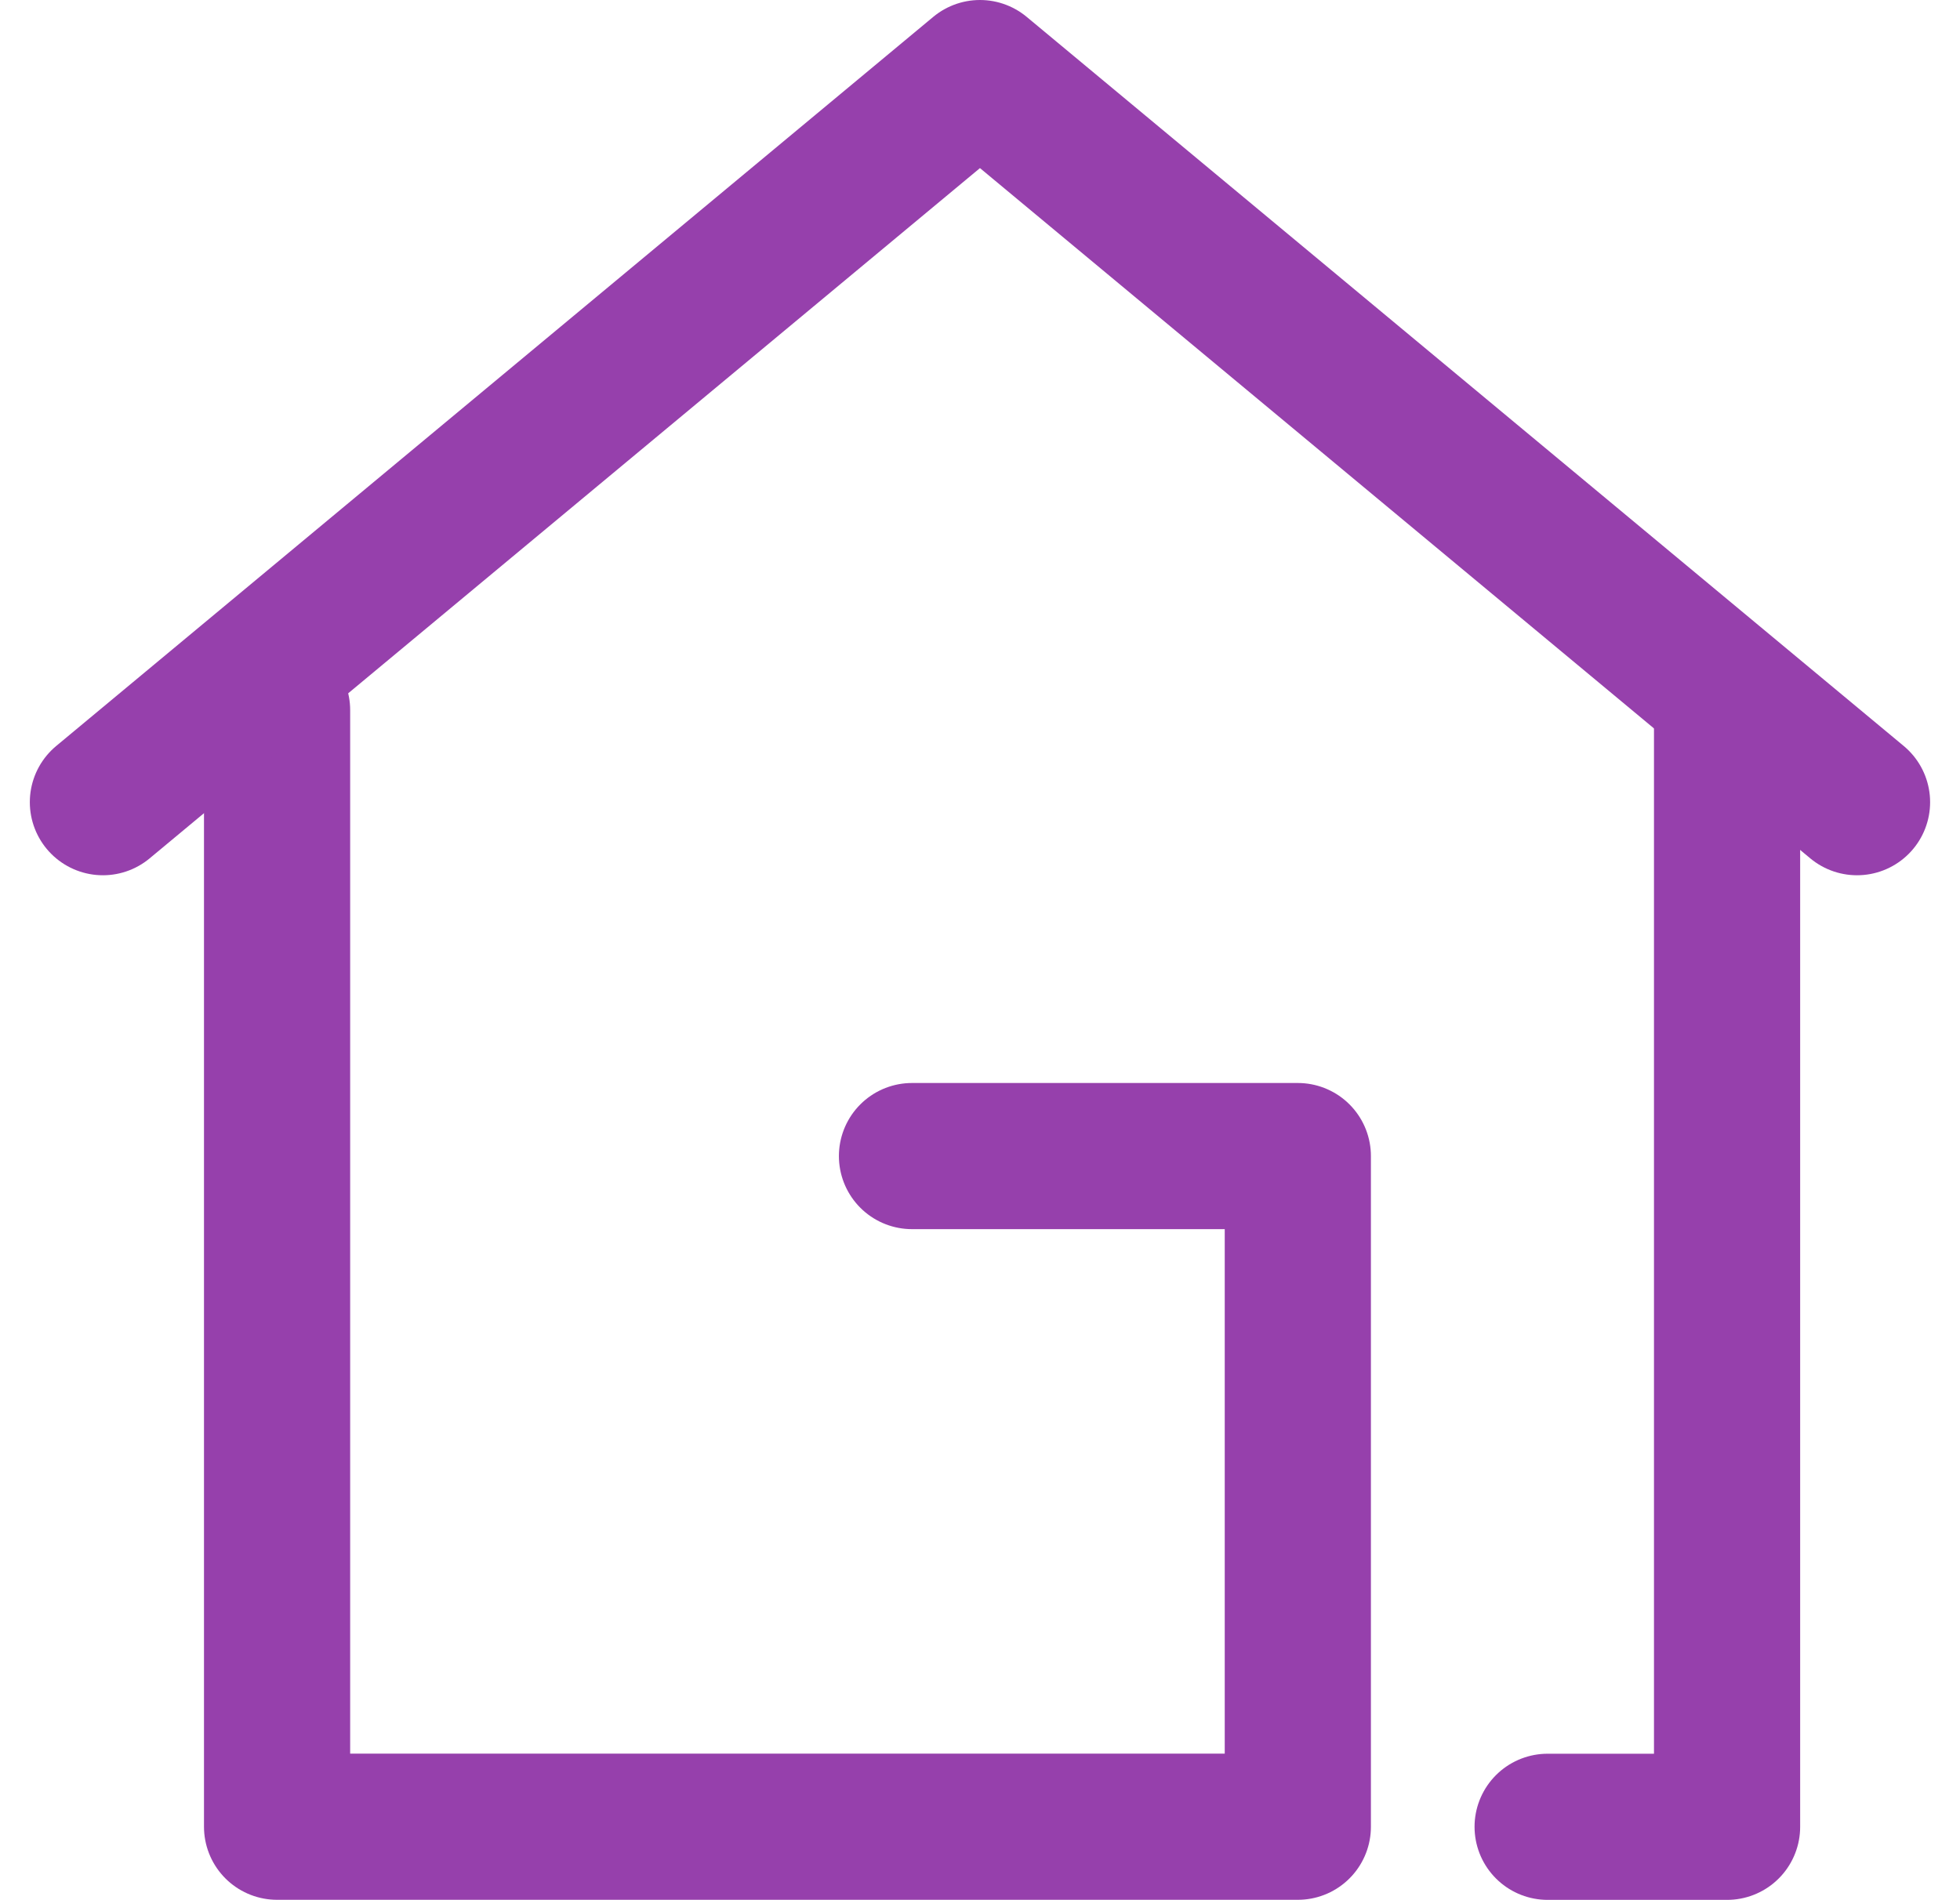<svg xmlns="http://www.w3.org/2000/svg" width="26.817" height="26" viewBox="0 0 26.817 26">
  <g id="Group_50" data-name="Group 50" transform="translate(1.408 1)">
    <path id="Path_13" data-name="Path 13" d="M17.607,24.02V39.3H31.573V30.122H26.294" transform="translate(-15.224 -15.301)" fill="none" stroke="#9640ac" stroke-linecap="round" stroke-linejoin="round" stroke-width="2"/>
    <path id="Path_14" data-name="Path 14" d="M38.188,39.878h2.455V24.6" transform="translate(-18.421 -15.878)" fill="none" stroke="#9640ac" stroke-linecap="round" stroke-linejoin="round" stroke-width="2"/>
    <path id="Path_15" data-name="Path 15" d="M15,24.978,27,15l12,9.978" transform="translate(-15 -15)" fill="none" stroke="#9640ac" stroke-linecap="round" stroke-linejoin="round" stroke-width="2"/>
  </g>
</svg>
